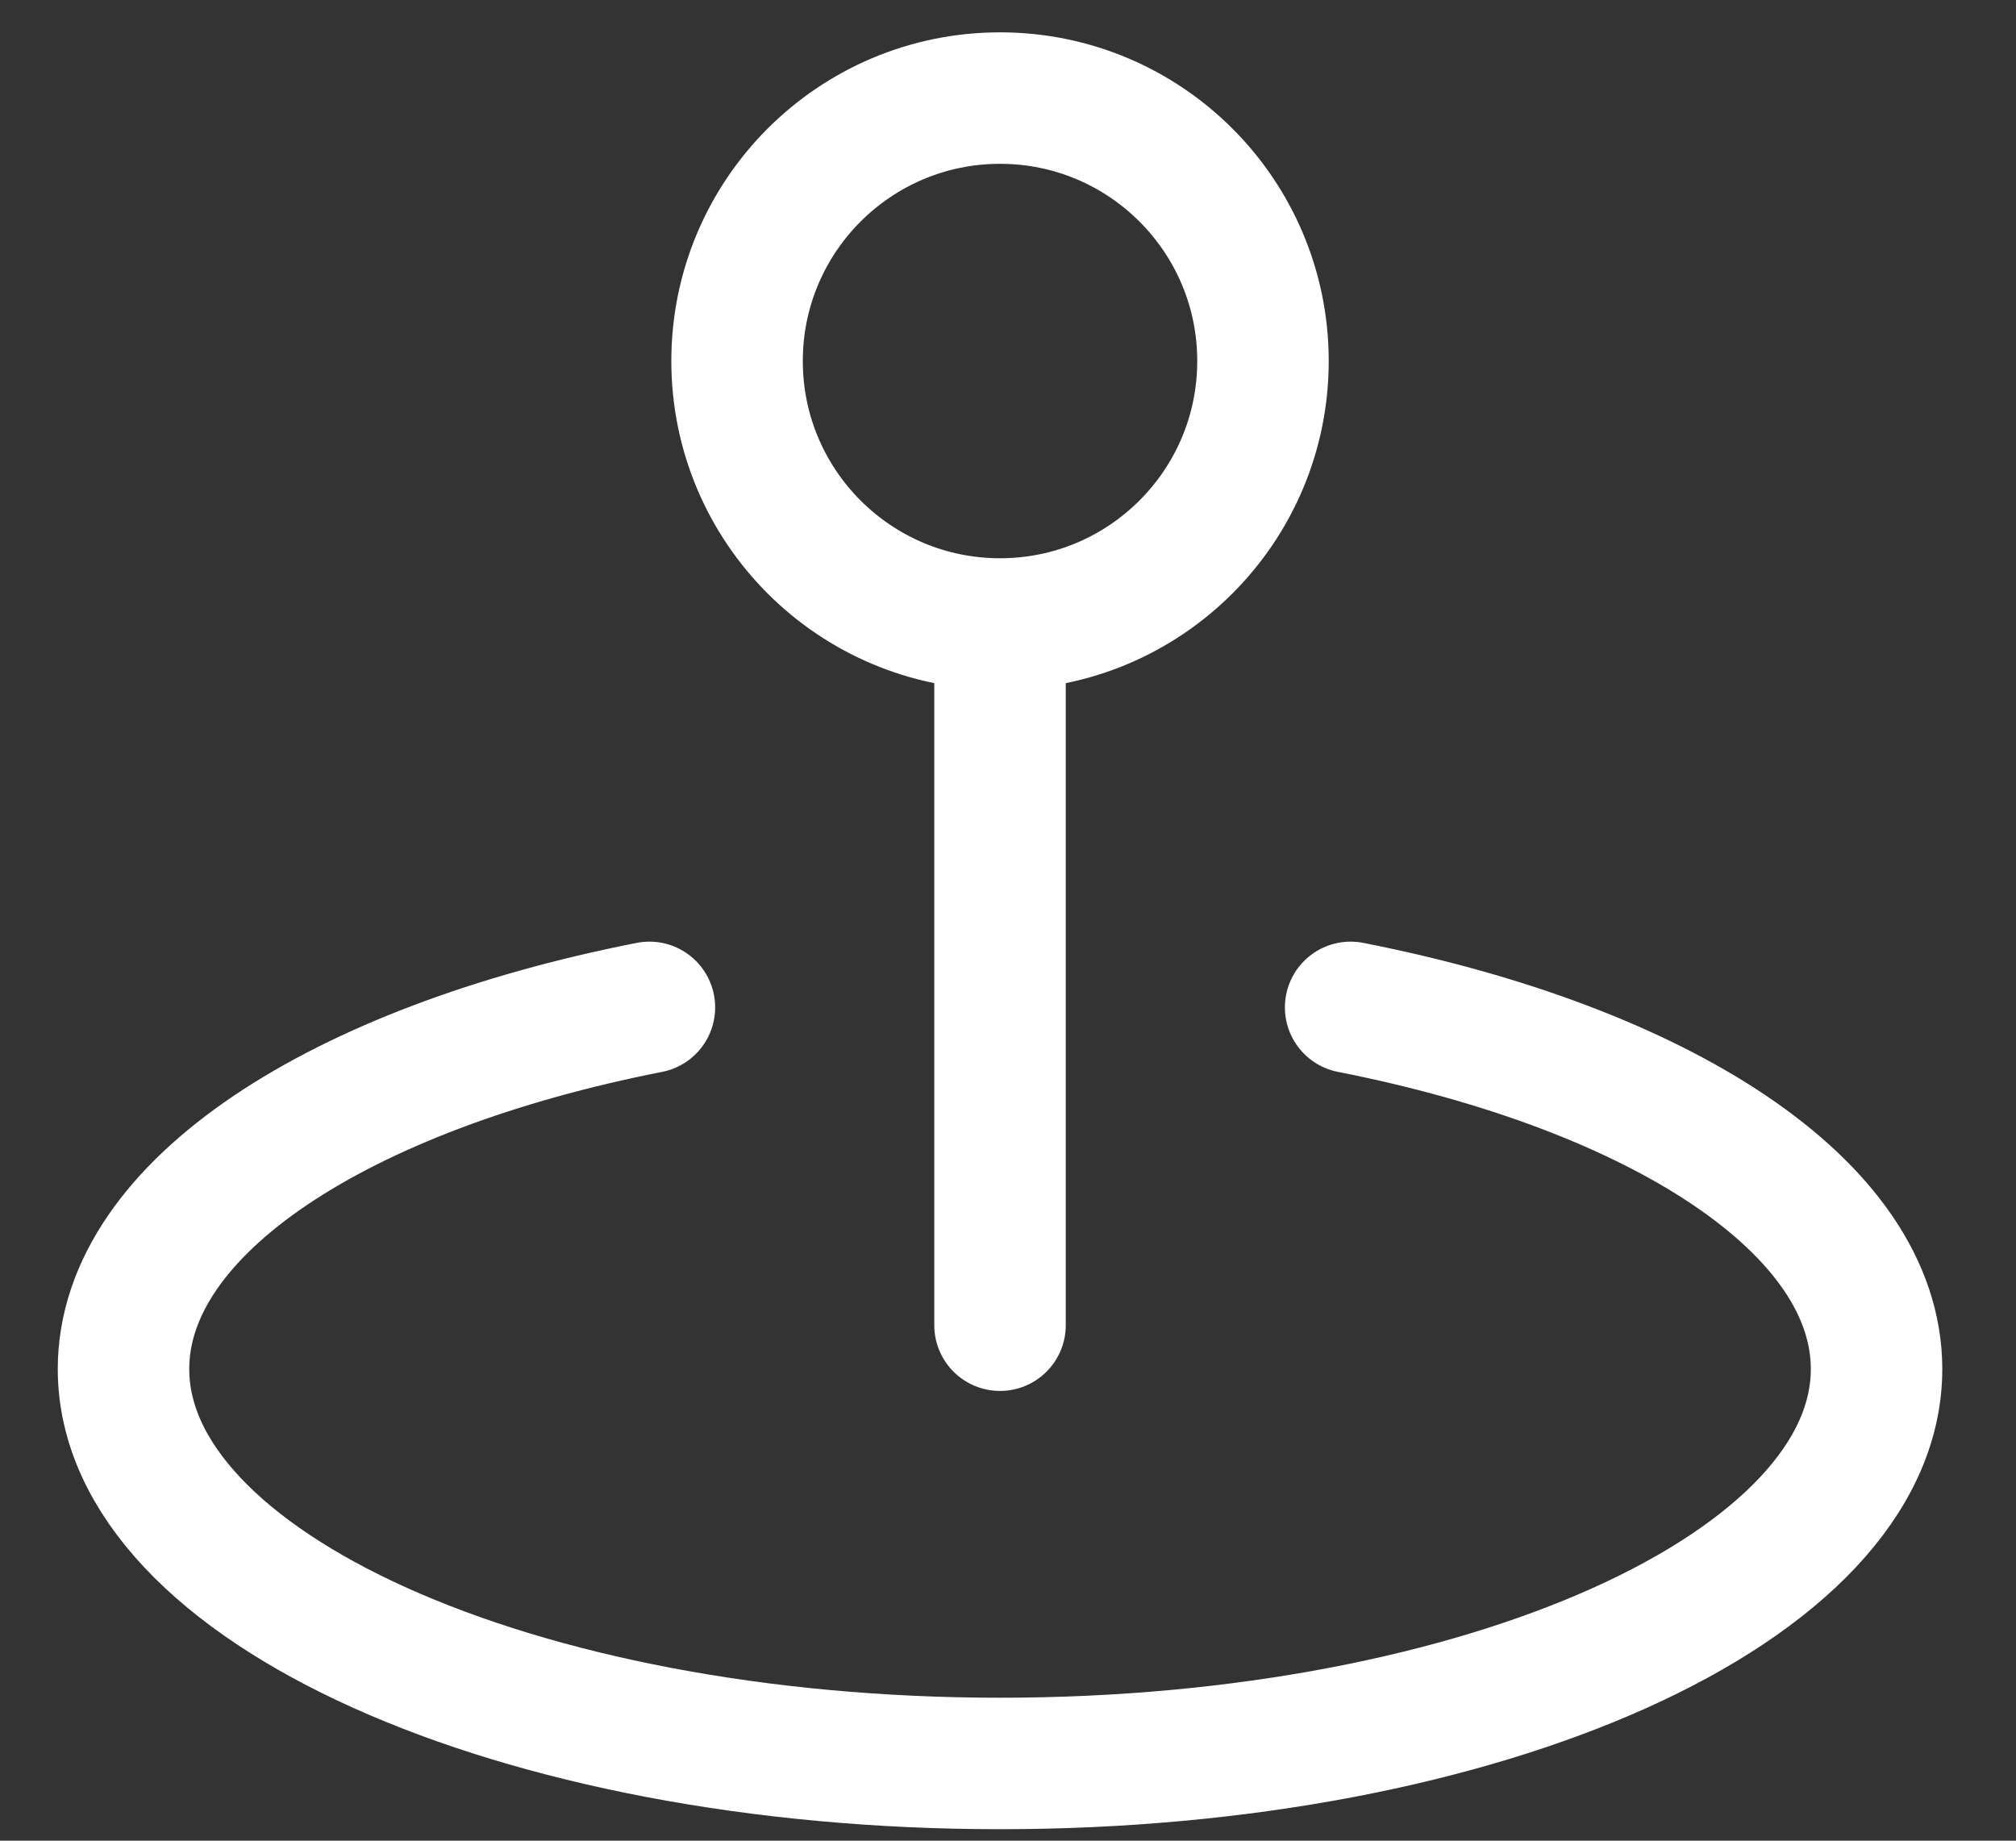<svg width="23" height="21" viewBox="0 0 23 21" fill="none" xmlns="http://www.w3.org/2000/svg">
<rect x="0" y="0" width="23" height="21" fill="#333333" stroke="none"/>
<path d="M15.409 11.493C18.941 12.188 21.409 13.773 21.409 15.619C21.409 18.104 16.932 20.119 11.409 20.119C5.886 20.119 1.409 18.104 1.409 15.619C1.409 13.773 3.877 12.188 7.409 11.493M11.409 15.119V7.119M11.409 7.119C13.066 7.119 14.409 5.776 14.409 4.119C14.409 2.462 13.066 1.119 11.409 1.119C9.752 1.119 8.409 2.462 8.409 4.119C8.409 5.776 9.752 7.119 11.409 7.119Z" stroke="white" stroke-width="1.5" stroke-linecap="round" stroke-linejoin="round"/>
</svg>
